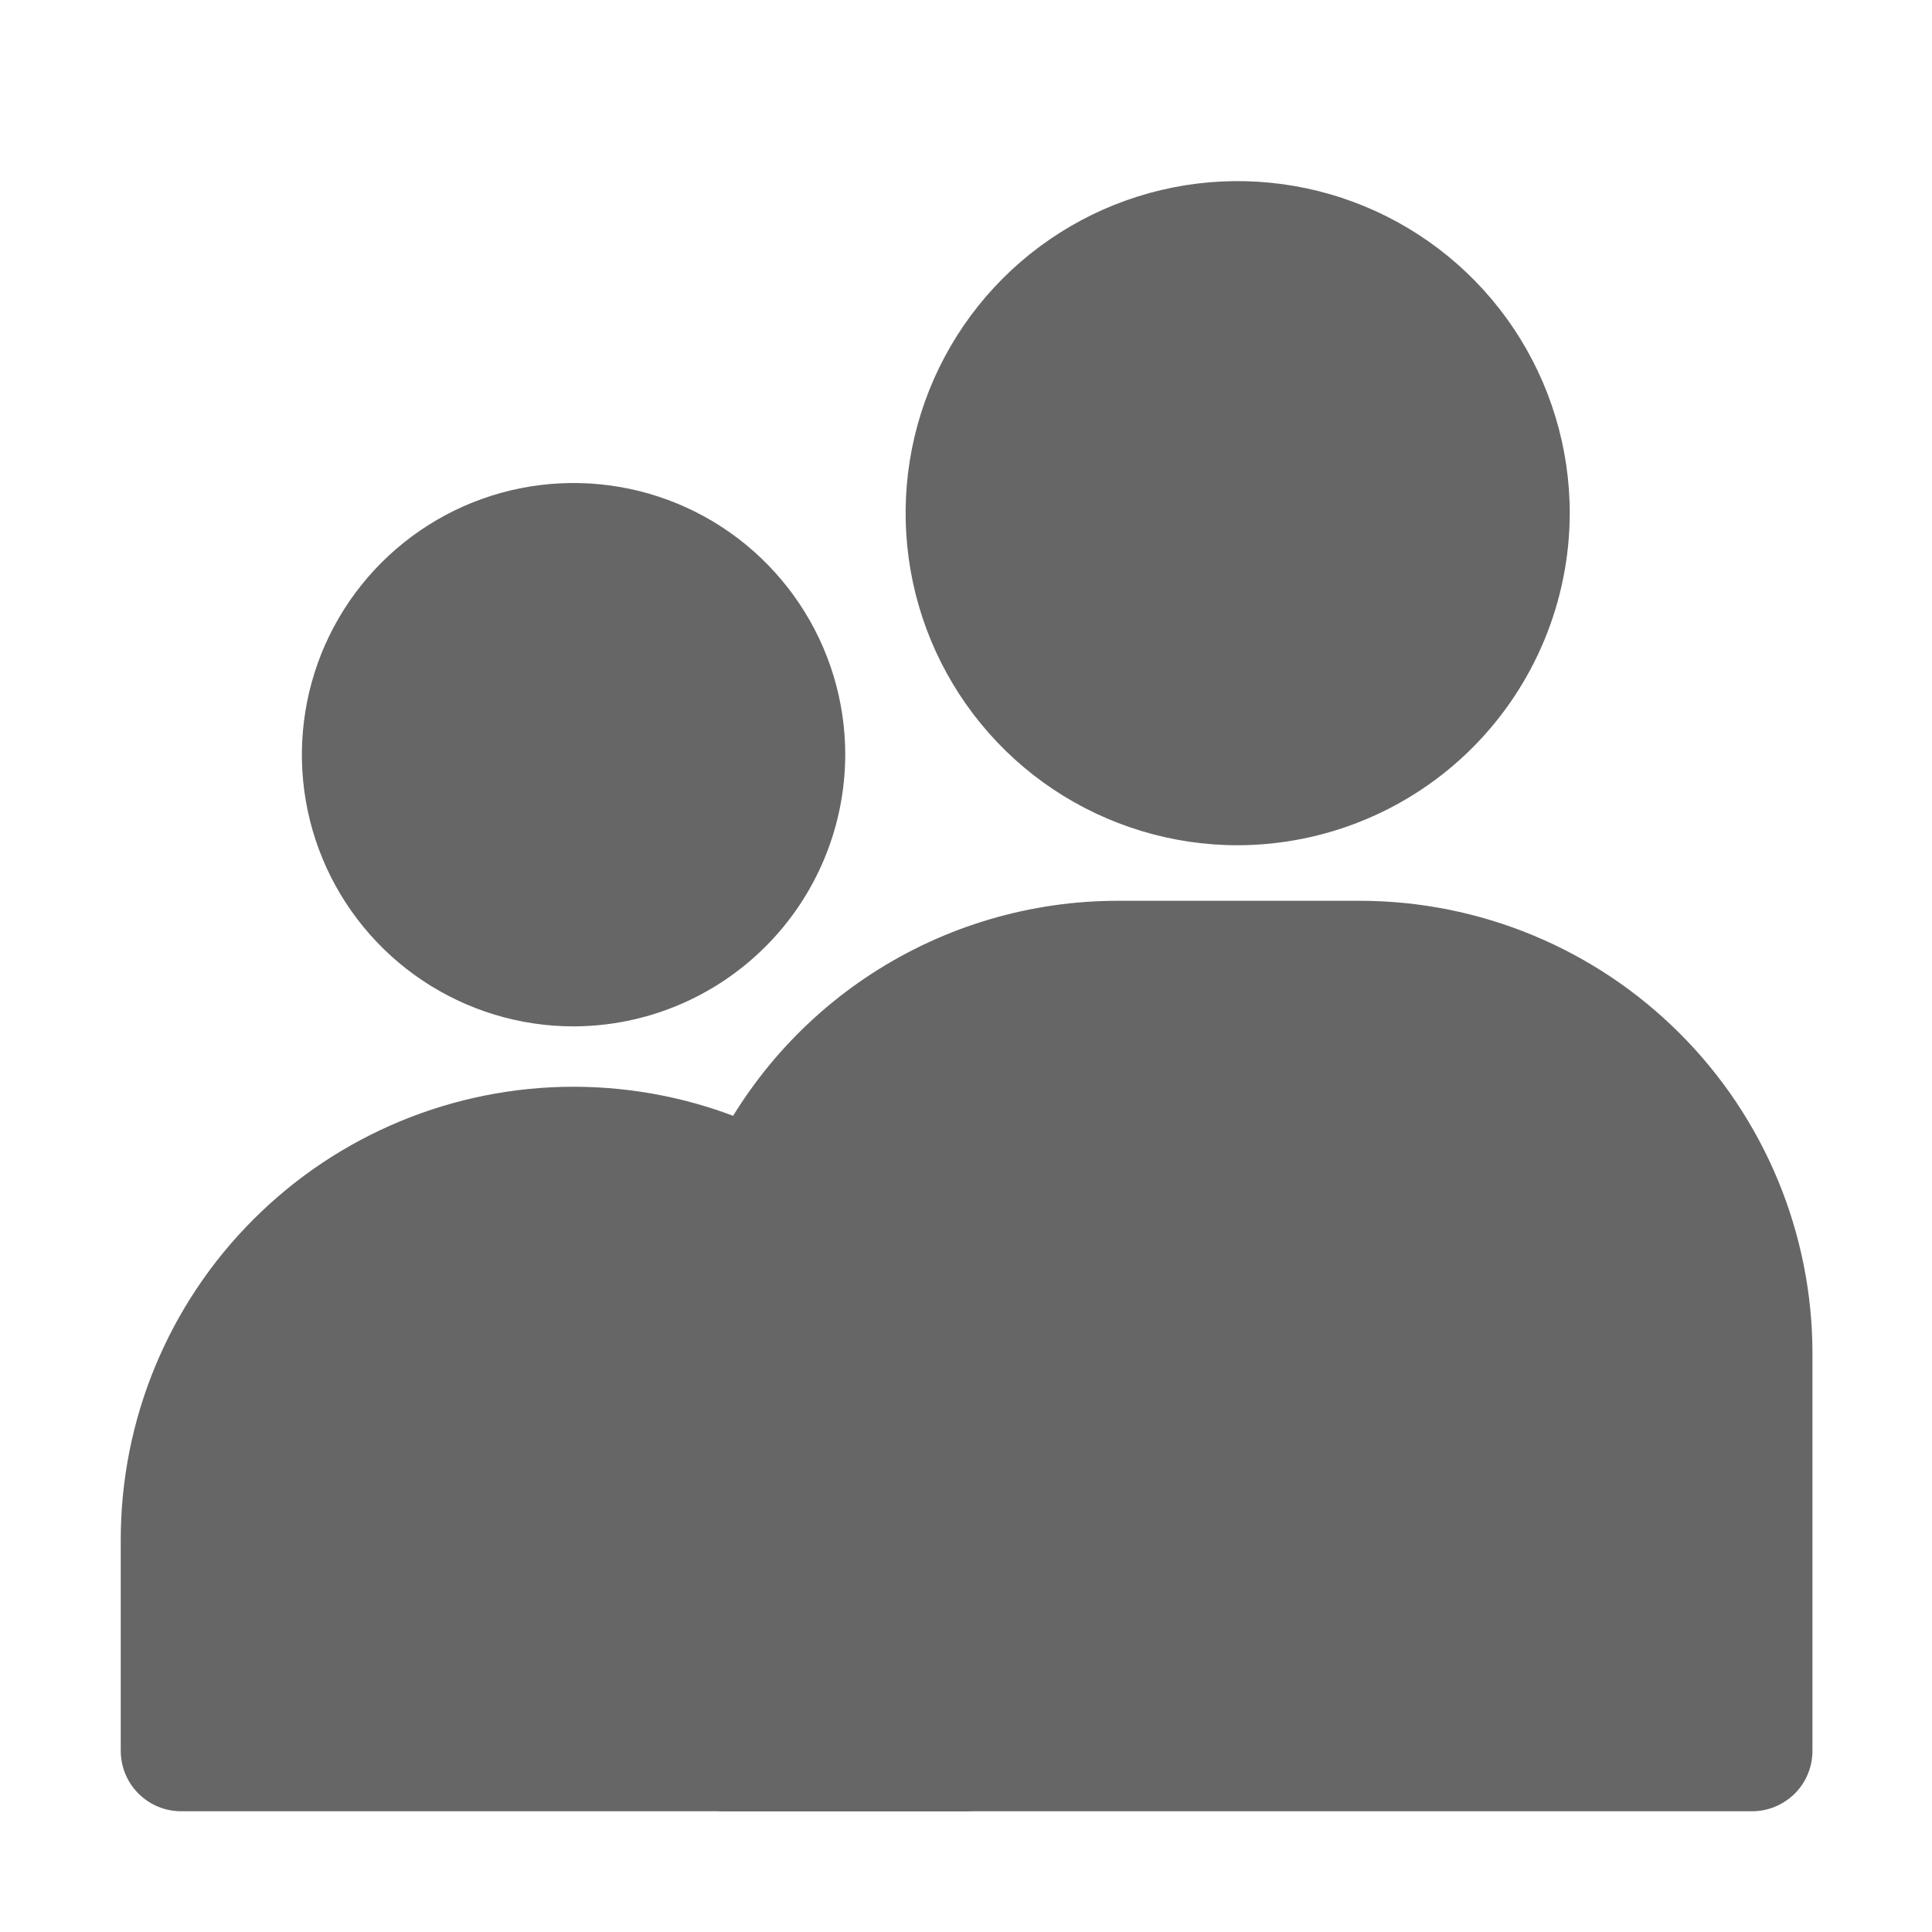 <svg width="24" height="24" viewBox="0 0 24 24" fill="none" xmlns="http://www.w3.org/2000/svg">
<path d="M7.125 12.75C6.457 12.75 5.805 12.552 5.25 12.181C4.695 11.81 4.262 11.283 4.007 10.667C3.751 10.05 3.685 9.371 3.815 8.717C3.945 8.062 4.267 7.461 4.739 6.989C5.211 6.517 5.812 6.195 6.467 6.065C7.121 5.935 7.8 6.001 8.417 6.257C9.033 6.512 9.56 6.945 9.931 7.5C10.302 8.055 10.5 8.707 10.5 9.375C10.498 10.27 10.142 11.127 9.509 11.759C8.877 12.392 8.02 12.748 7.125 12.75ZM15.375 10.5C14.559 10.5 13.762 10.258 13.083 9.805C12.405 9.352 11.876 8.707 11.564 7.954C11.252 7.2 11.17 6.37 11.329 5.57C11.488 4.77 11.881 4.035 12.458 3.458C13.035 2.881 13.77 2.488 14.57 2.329C15.37 2.17 16.2 2.252 16.954 2.564C17.707 2.876 18.352 3.405 18.805 4.083C19.258 4.762 19.5 5.559 19.5 6.375C19.498 7.468 19.063 8.516 18.29 9.29C17.517 10.063 16.468 10.498 15.375 10.5ZM21.75 22.5H9C8.801 22.5 8.61 22.421 8.47 22.28C8.329 22.14 8.25 21.949 8.25 21.75C8.25 21.551 8.329 21.36 8.47 21.22C8.61 21.079 8.801 21 9 21H15H21V16.815C20.998 15.722 21.641 21.773 20.867 21C20.867 21 20.593 21.002 19.5 21L16.064 21.412C16.064 21.412 10.175 20.786 9.509 21.22C8.844 21.653 10.448 14.41 10.125 15.135C10.089 15.231 10.033 15.318 9.962 15.392C9.891 15.465 9.805 15.523 9.711 15.562C9.616 15.602 9.514 15.621 9.412 15.62C9.31 15.618 9.209 15.595 9.115 15.553C9.022 15.511 8.938 15.451 8.869 15.375C8.8 15.299 8.748 15.21 8.714 15.114C8.681 15.017 8.668 14.914 8.676 14.812C8.684 14.71 8.712 14.611 8.76 14.52C9.201 13.528 9.921 12.685 10.831 12.094C11.742 11.503 12.804 11.189 13.89 11.19H16.89C18.382 11.19 19.813 11.783 20.867 12.838C21.922 13.892 22.515 15.323 22.515 16.815V21.75C22.515 21.85 22.495 21.948 22.456 22.041C22.418 22.133 22.361 22.216 22.29 22.286C22.219 22.355 22.134 22.41 22.042 22.447C21.949 22.484 21.85 22.502 21.75 22.5Z" fill="#666666"/>
<path d="M12 22.5H2.25C2.051 22.5 1.86 22.421 1.72 22.28C1.579 22.14 1.5 21.949 1.5 21.75V19.125C1.5 17.633 2.093 16.202 3.148 15.148C4.202 14.093 5.633 13.5 7.125 13.5C8.617 13.5 10.048 14.093 11.102 15.148C12.157 16.202 12.75 17.633 12.75 19.125V21.75C12.75 21.949 12.671 22.14 12.53 22.28C12.39 22.421 12.199 22.5 12 22.5Z" fill="#666666"/>
</svg>
